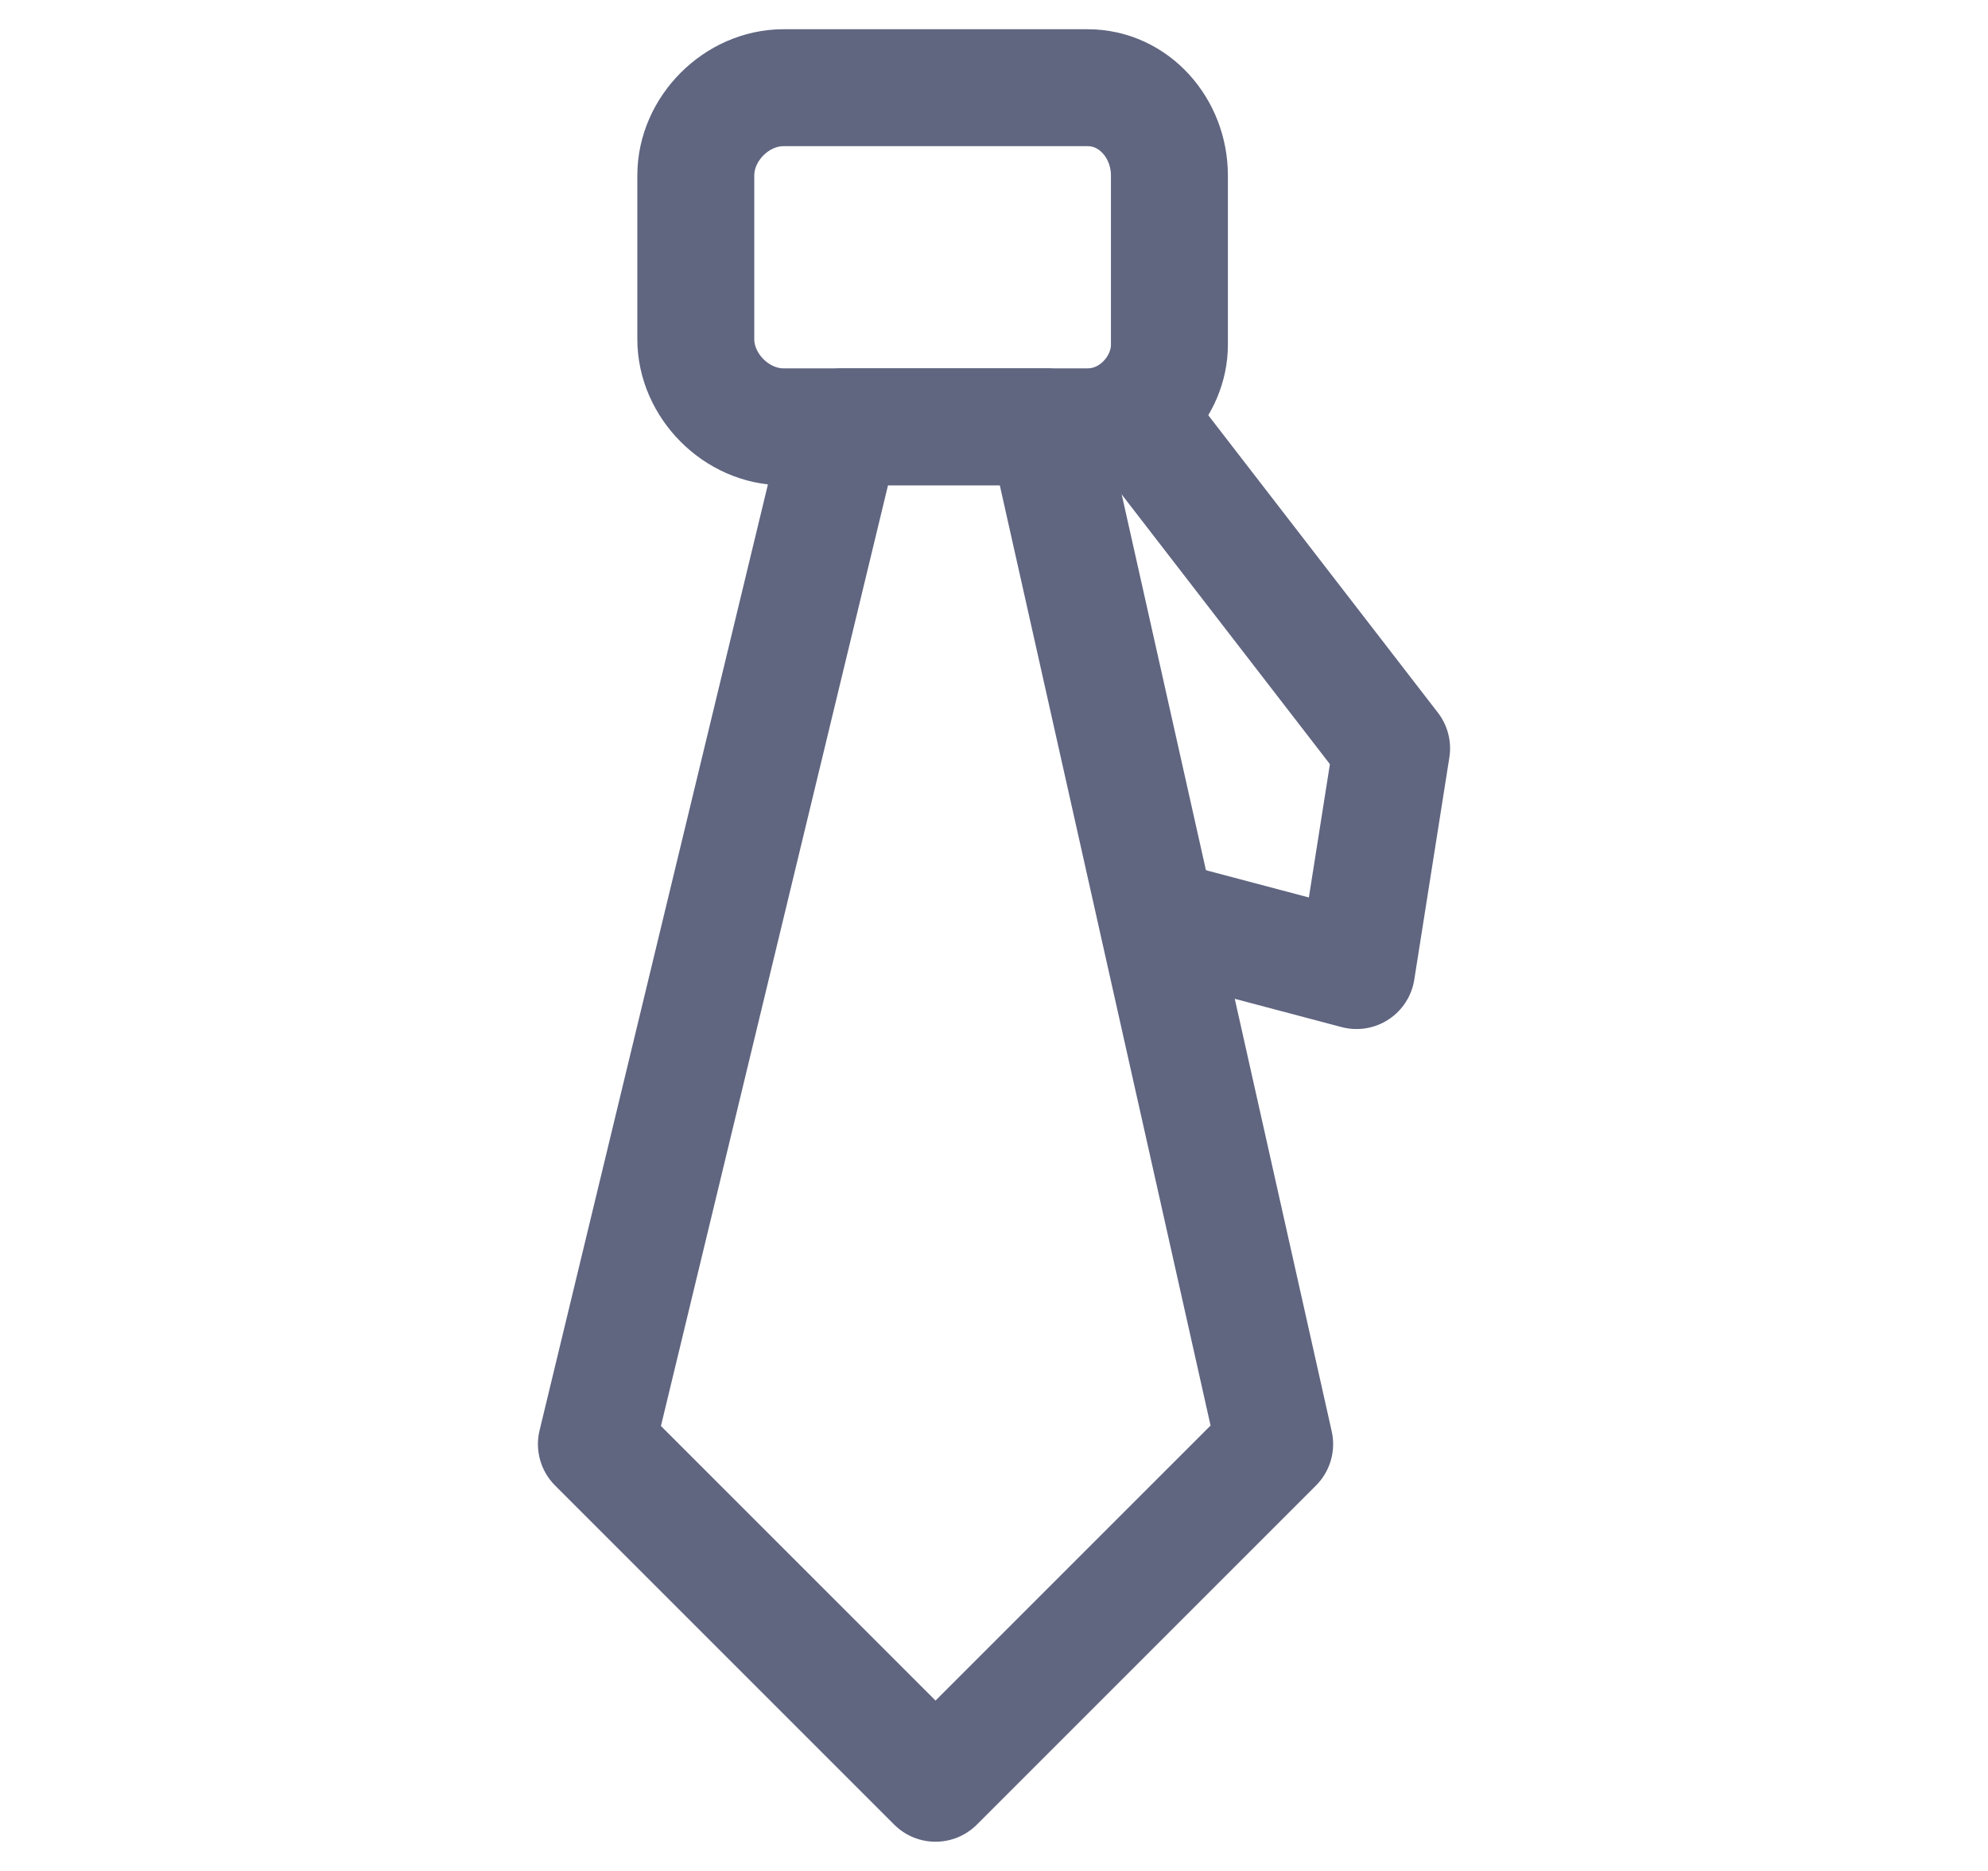 <svg width="17" height="16" viewBox="0 0 17 16" fill="none" xmlns="http://www.w3.org/2000/svg">
<path d="M9.3 3.65H6.7C6.3 3.65 5.95 3.3 5.95 2.9V1.5C5.95 1.1 6.3 0.75 6.7 0.75H9.3C9.7 0.75 10 1.1 10 1.5V2.95C10 3.3 9.7 3.65 9.3 3.65Z" stroke="#606580" stroke-miterlimit="10" stroke-linecap="round" stroke-linejoin="round"/>
<path d="M10.9 12.35L8 15.25L5.1 12.35L7.2 3.65H8.95L10.9 12.35Z" stroke="#606580" stroke-miterlimit="10" stroke-linecap="round" stroke-linejoin="round"/>
<path d="M9.7 3.55L11.9 6.4L11.6 8.3L9.9 7.85" stroke="#606580" stroke-miterlimit="10" stroke-linecap="round" stroke-linejoin="round"/>
</svg>
